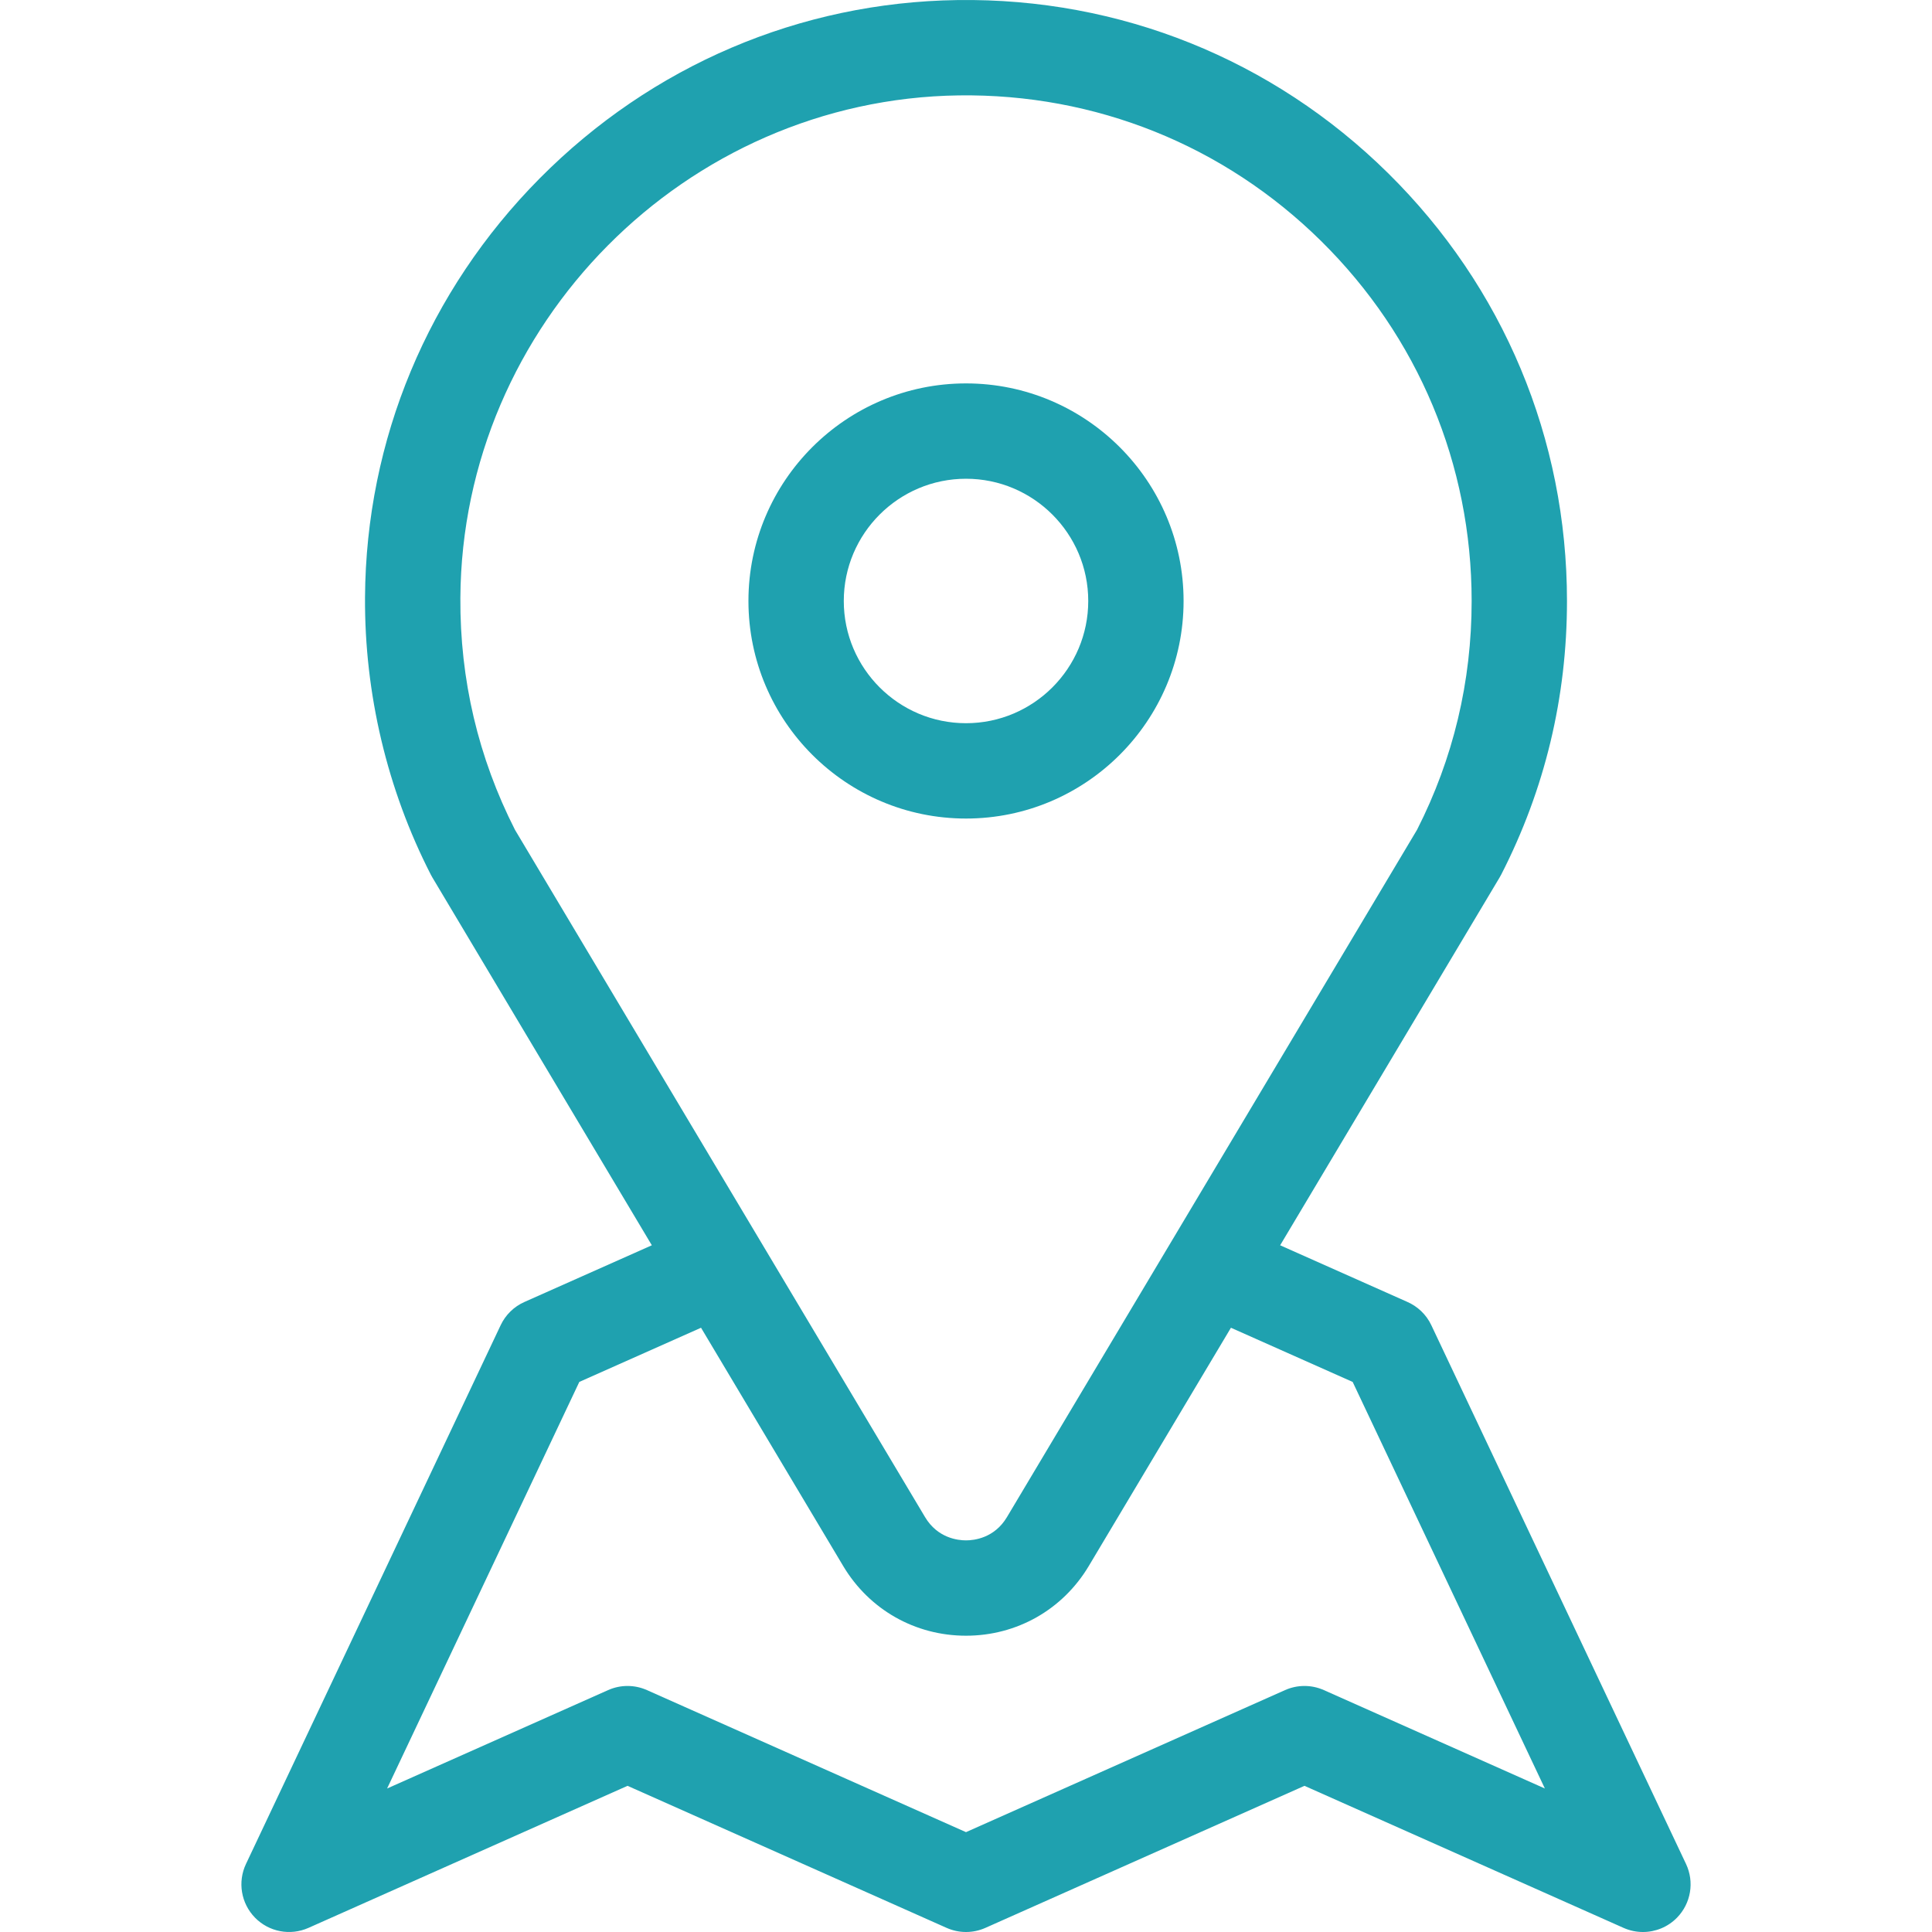<?xml version="1.0" encoding="iso-8859-1"?>
<!-- Generator: Adobe Illustrator 19.0.0, SVG Export Plug-In . SVG Version: 6.00 Build 0)  -->
<svg version="1.1" id="Layer_1" xmlns="http://www.w3.org/2000/svg" xmlns:xlink="http://www.w3.org/1999/xlink" x="0px" y="0px" width="48" height="48" fill="#1fa1af"
	 viewBox="0 0 512 512" style="enable-background:new 0 0 512 512;" xml:space="preserve">
<g>
	<g>
		<path d="M446.812,493.966l-67.499-142.781c-1.347-2.849-3.681-5.032-6.48-6.223l-33.58-14.949l58.185-97.518
			c0.139-0.234,0.27-0.471,0.395-0.713c11.568-22.579,17.434-46.978,17.434-72.515c0-42.959-16.846-83.233-47.435-113.402
			C337.248,15.703,296.73-0.588,253.745,0.016c-41.748,0.579-81.056,17.348-110.685,47.22
			c-29.626,29.87-46.078,69.313-46.326,111.066c-0.152,25.515,5.877,50.923,17.431,73.479c0.124,0.241,0.255,0.479,0.394,0.713
			l58.184,97.517l-33.774,15.031c-2.763,1.229-4.993,3.408-6.285,6.142L65.187,493.966c-2.259,4.775-1.306,10.453,2.388,14.23
			c3.693,3.777,9.345,4.859,14.172,2.711l84.558-37.646l84.558,37.646c3.271,1.455,7.006,1.455,10.277,0l84.558-37.646
			l84.558,37.646c1.652,0.735,3.401,1.093,5.135,1.093c3.331,0,6.608-1.318,9.037-3.803
			C448.119,504.419,449.071,498.743,446.812,493.966z M136.473,219.906c-9.73-19.132-14.599-39.805-14.47-61.453
			c0.428-72.429,59.686-132.17,132.094-133.173c36.166-0.486,70.263,13.199,95.993,38.576
			c25.738,25.383,39.911,59.267,39.911,95.412c0,21.359-4.869,41.757-14.473,60.638L266.85,402.054
			c-3.318,5.56-8.692,6.16-10.849,6.16c-2.158,0-7.532-0.6-10.849-6.16L136.473,219.906z M350.834,447.891
			c-3.271-1.455-7.006-1.455-10.277,0l-84.558,37.646l-84.558-37.646c-3.271-1.455-7.006-1.455-10.277,0l-58.578,26.08
			l50.938-107.749l32.258-14.356l37.668,63.133c6.904,11.572,19.072,18.481,32.547,18.481c13.475,0,25.643-6.909,32.547-18.48
			l37.668-63.133l32.261,14.361l50.935,107.744L350.834,447.891z"/>
	</g>
</g>
<g>
	<g>
		<path d="M256.004,101.607c-31.794,0-57.659,25.865-57.659,57.658s25.865,57.658,57.659,57.658
			c31.793,0.001,57.658-25.865,57.658-57.658S287.797,101.607,256.004,101.607z M256.004,191.657
			c-17.861,0.001-32.393-14.529-32.393-32.392c0-17.861,14.531-32.392,32.393-32.392c17.861,0,32.392,14.531,32.392,32.392
			S273.865,191.657,256.004,191.657z"/>
	</g>
</g>
<g>
</g>
<g>
</g>
<g>
</g>
<g>
</g>
<g>
</g>
<g>
</g>
<g>
</g>
<g>
</g>
<g>
</g>
<g>
</g>
<g>
</g>
<g>
</g>
<g>
</g>
<g>
</g>
<g>
</g>
</svg>
